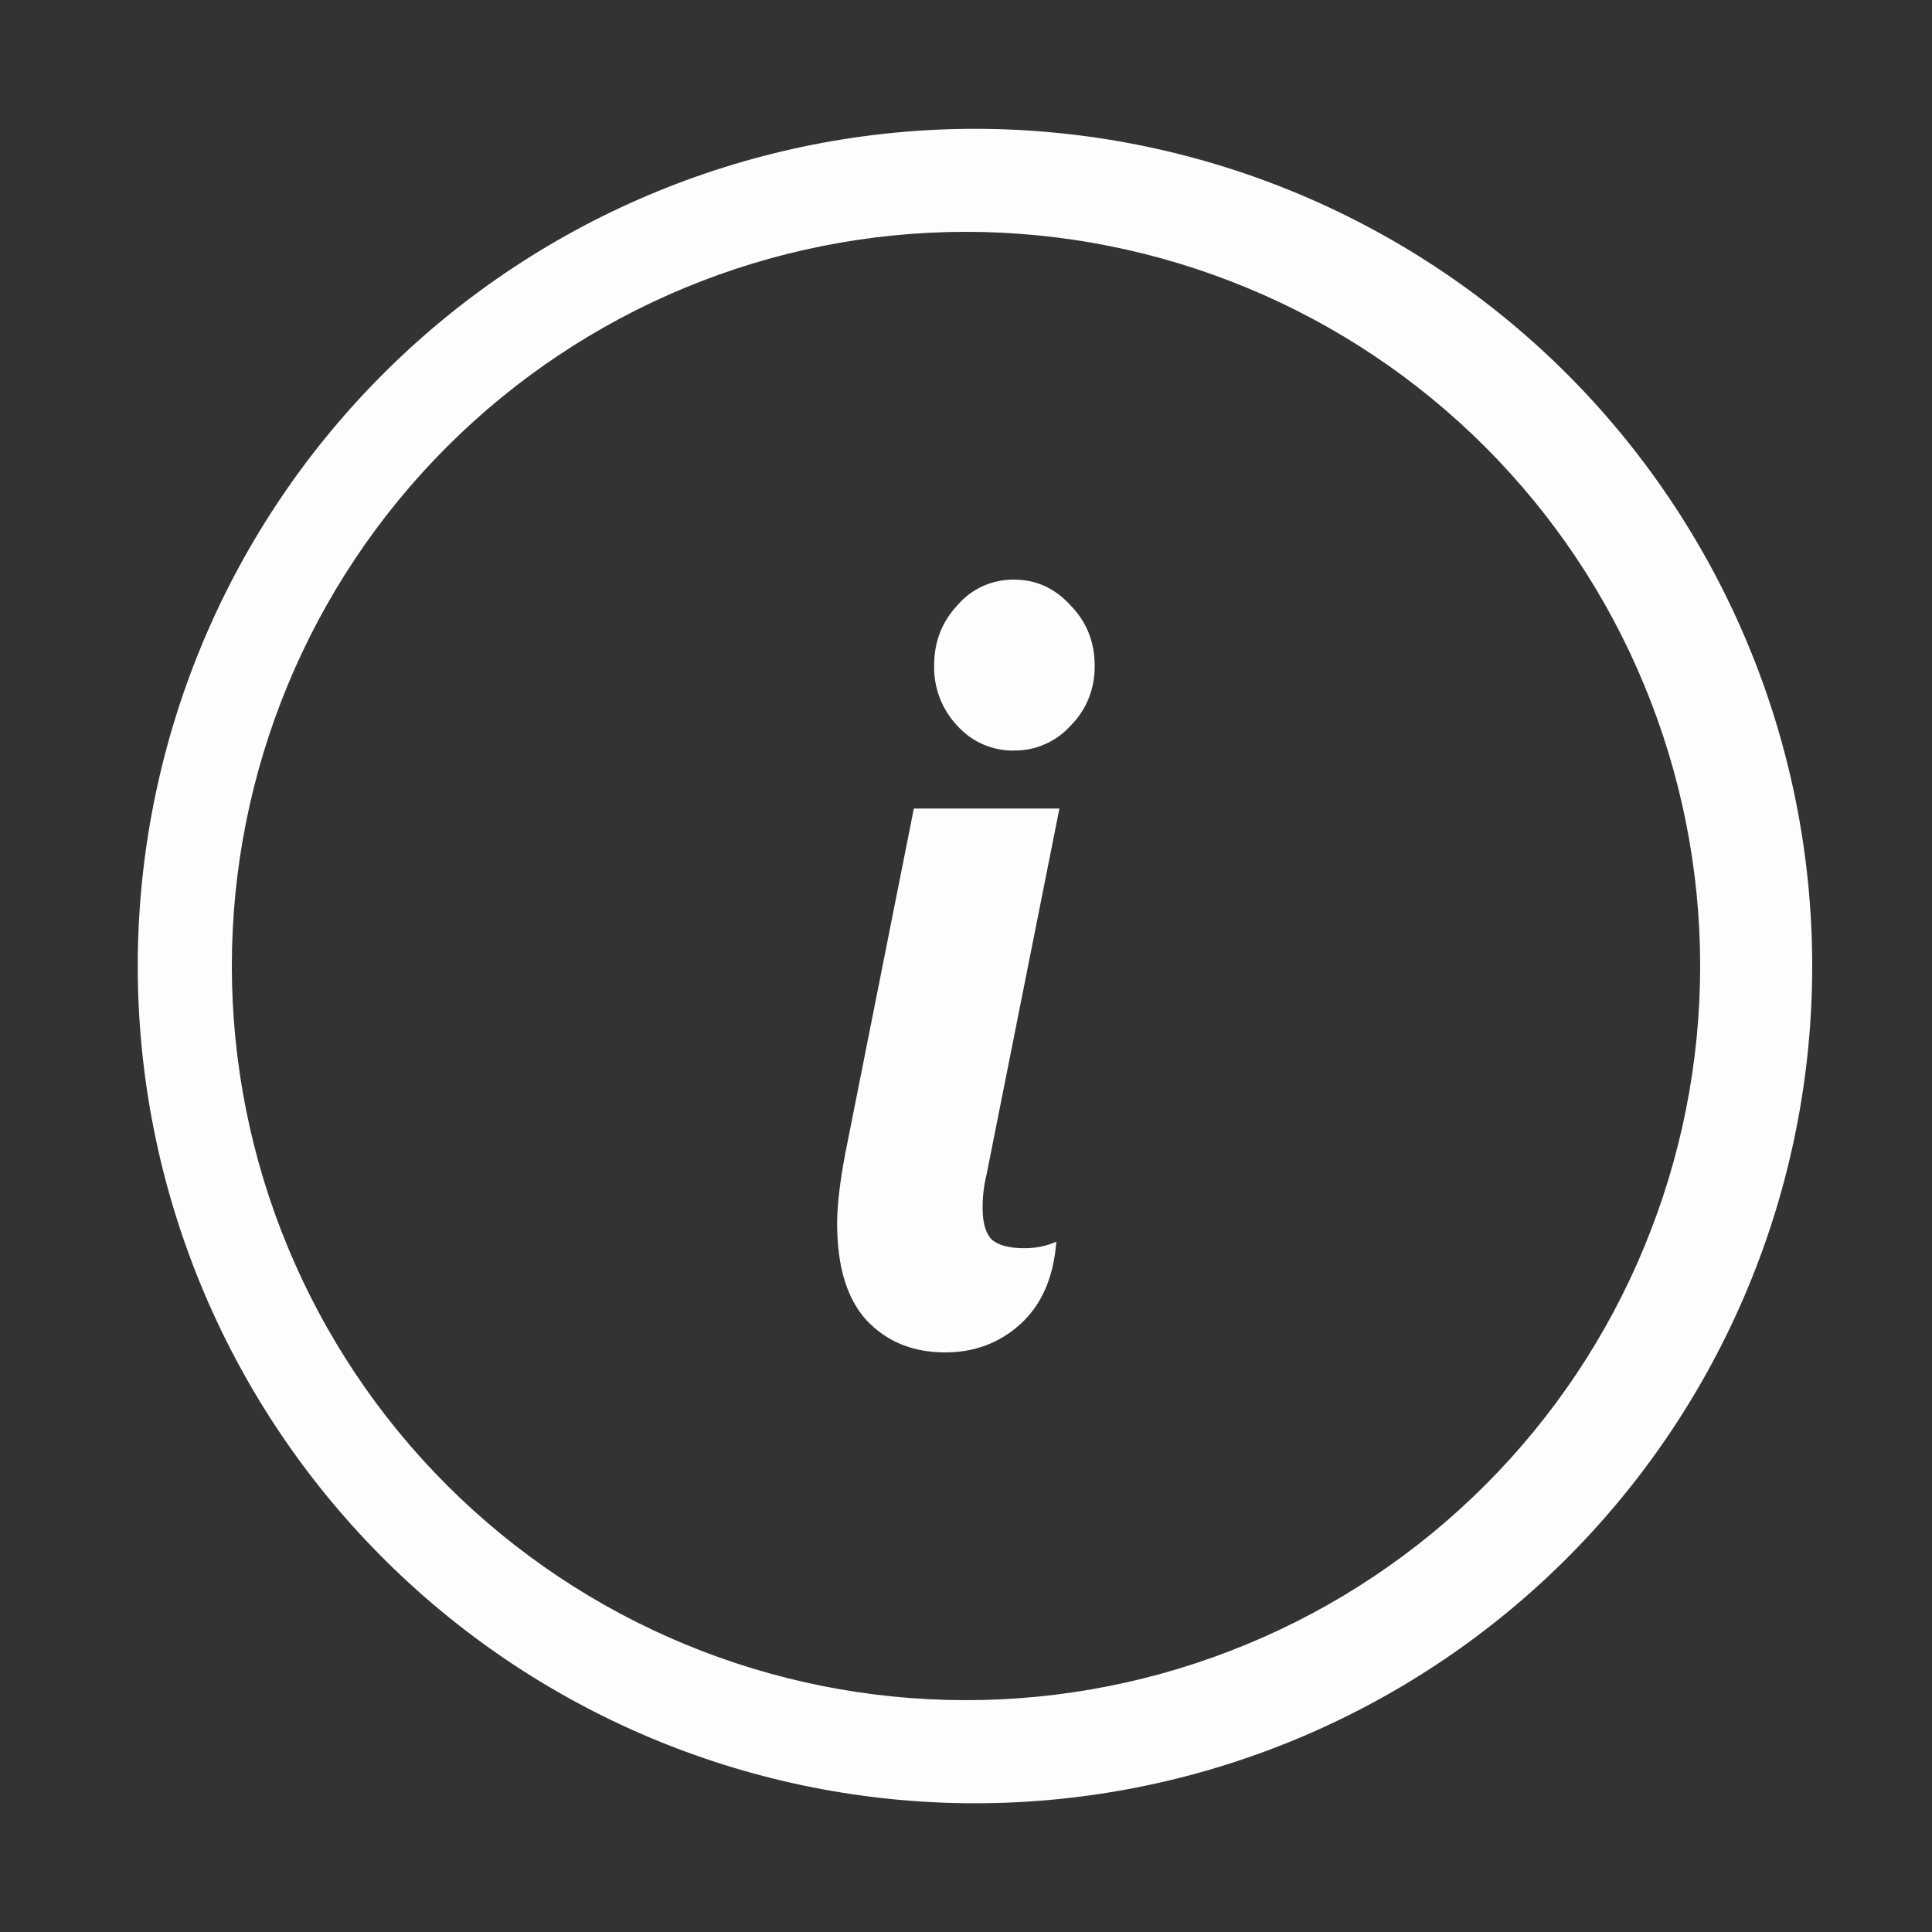 <svg width="20" height="20" viewBox="0 0 20 20" fill="none" xmlns="http://www.w3.org/2000/svg">
<rect x="0" y="0" width="20" height="20" fill="#333333" stroke="none"/>
<path fill-rule="evenodd" clip-rule="evenodd" d="M10 17.6C10.998 17.6 11.986 17.403 12.908 17.021C13.83 16.64 14.668 16.08 15.374 15.374C16.08 14.668 16.64 13.831 17.021 12.908C17.403 11.986 17.6 10.998 17.6 10C17.6 9.002 17.403 8.014 17.021 7.092C16.64 6.17 16.08 5.332 15.374 4.626C14.668 3.92 13.83 3.36 12.908 2.979C11.986 2.597 10.998 2.4 10 2.4C7.984 2.4 6.051 3.201 4.626 4.626C3.201 6.051 2.4 7.984 2.4 10C2.4 12.016 3.201 13.949 4.626 15.374C6.051 16.799 7.984 17.6 10 17.6V17.6ZM10 18.667C11.146 18.679 12.283 18.464 13.345 18.034C14.407 17.604 15.374 16.968 16.189 16.162C17.003 15.356 17.65 14.396 18.091 13.339C18.533 12.281 18.76 11.146 18.76 10.001C18.76 8.854 18.533 7.72 18.091 6.662C17.65 5.605 17.003 4.645 16.189 3.839C15.374 3.033 14.407 2.397 13.345 1.967C12.283 1.537 11.146 1.322 10 1.334C7.718 1.359 5.537 2.282 3.932 3.905C2.326 5.528 1.426 7.718 1.426 10.001C1.426 12.283 2.326 14.473 3.932 16.096C5.537 17.719 7.718 18.642 10 18.667V18.667Z" fill="#FDFDFF"/>
<path d="M10.496 7.77C10.386 7.772 10.276 7.749 10.175 7.705C10.074 7.661 9.984 7.595 9.91 7.513C9.751 7.345 9.665 7.121 9.67 6.89C9.67 6.645 9.75 6.438 9.91 6.267C9.982 6.182 10.072 6.114 10.173 6.068C10.275 6.022 10.385 5.999 10.496 6C10.726 6 10.921 6.089 11.082 6.267C11.249 6.437 11.332 6.645 11.332 6.89C11.334 7.005 11.313 7.12 11.271 7.227C11.228 7.334 11.164 7.431 11.082 7.513C11.008 7.595 10.918 7.66 10.817 7.704C10.716 7.749 10.606 7.771 10.496 7.769V7.77ZM9.785 14C9.45 14 9.178 13.889 8.969 13.666C8.767 13.444 8.666 13.11 8.666 12.665C8.666 12.479 8.694 12.238 8.75 11.942L9.46 8.37H10.967L10.214 12.153C10.185 12.27 10.171 12.389 10.172 12.509C10.172 12.657 10.203 12.765 10.266 12.832C10.336 12.892 10.447 12.921 10.601 12.921C10.716 12.923 10.83 12.9 10.935 12.854C10.907 13.224 10.782 13.51 10.559 13.711C10.343 13.904 10.085 14 9.785 14V14Z" fill="#FDFDFF"/>
</svg>
